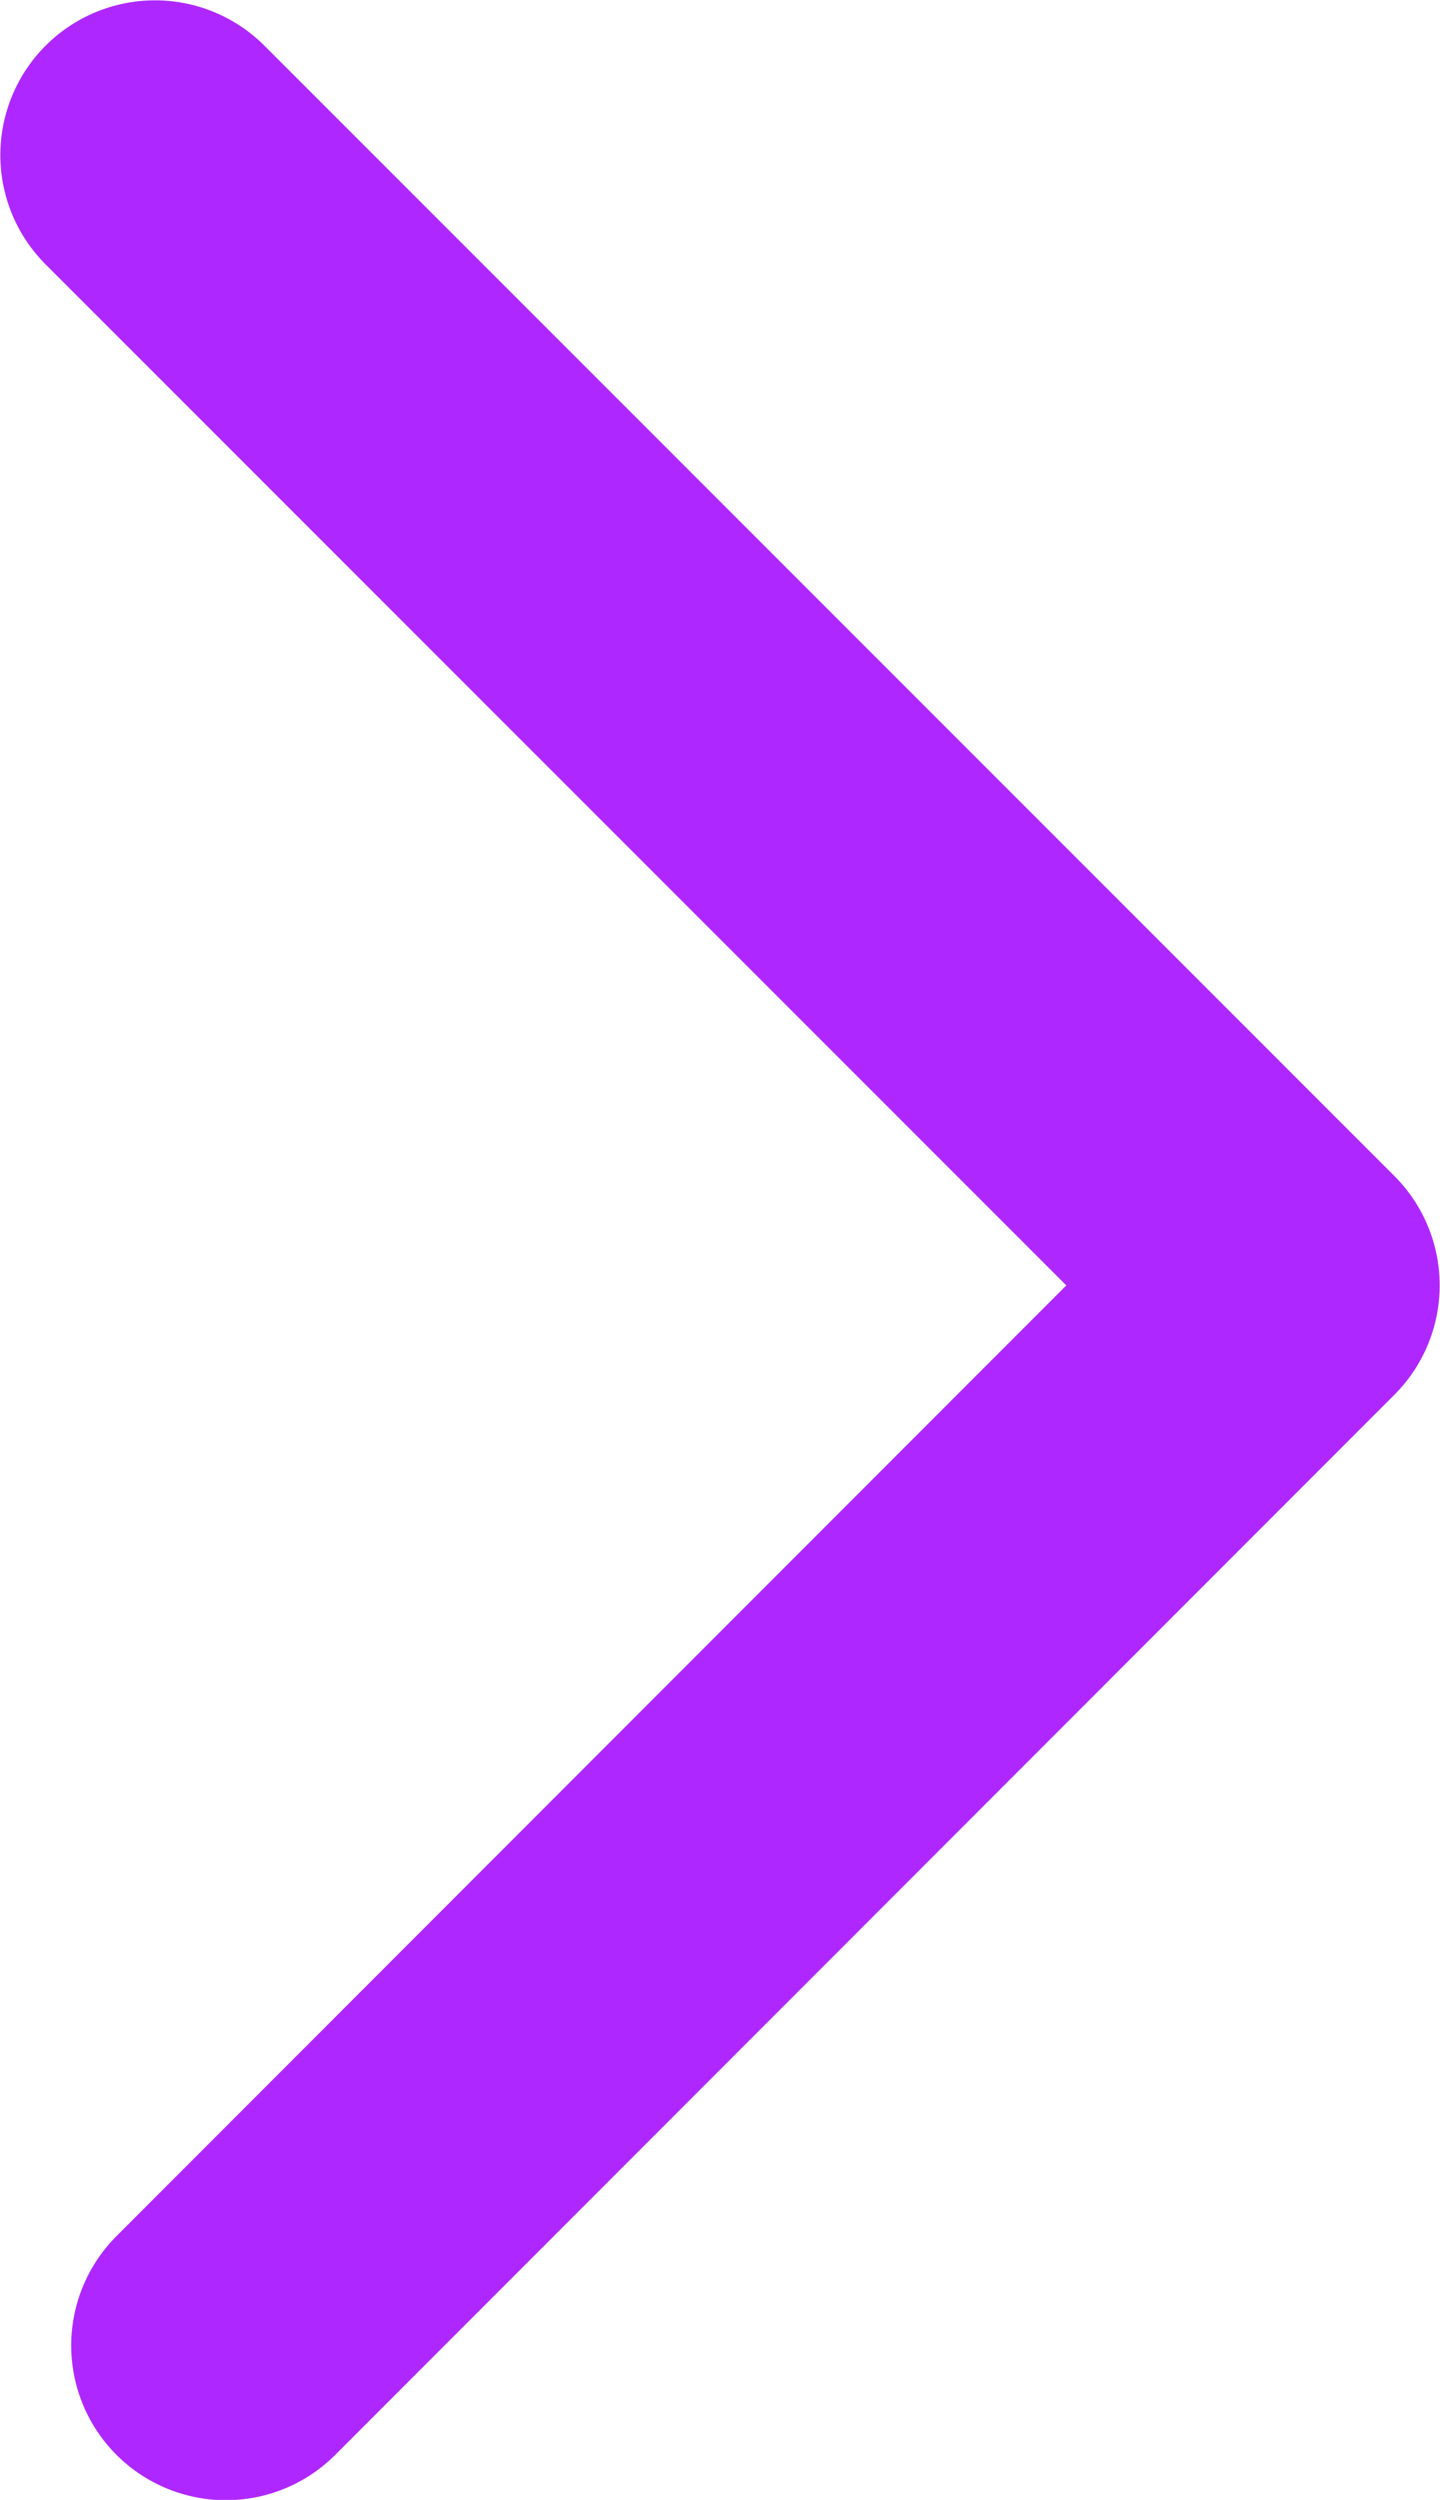 <svg xmlns="http://www.w3.org/2000/svg" viewBox="0 0 21.74 37.73"><defs><style>.cls-1{fill:none;stroke:#af27ff;stroke-linecap:round;stroke-linejoin:round;stroke-width:4.67px;}</style></defs><title>arrow-right</title><g id="Layer_2" data-name="Layer 2"><g id="Arrows"><polyline class="cls-1" points="2.34 2.34 19.4 19.4 3.41 35.4"/></g></g></svg>